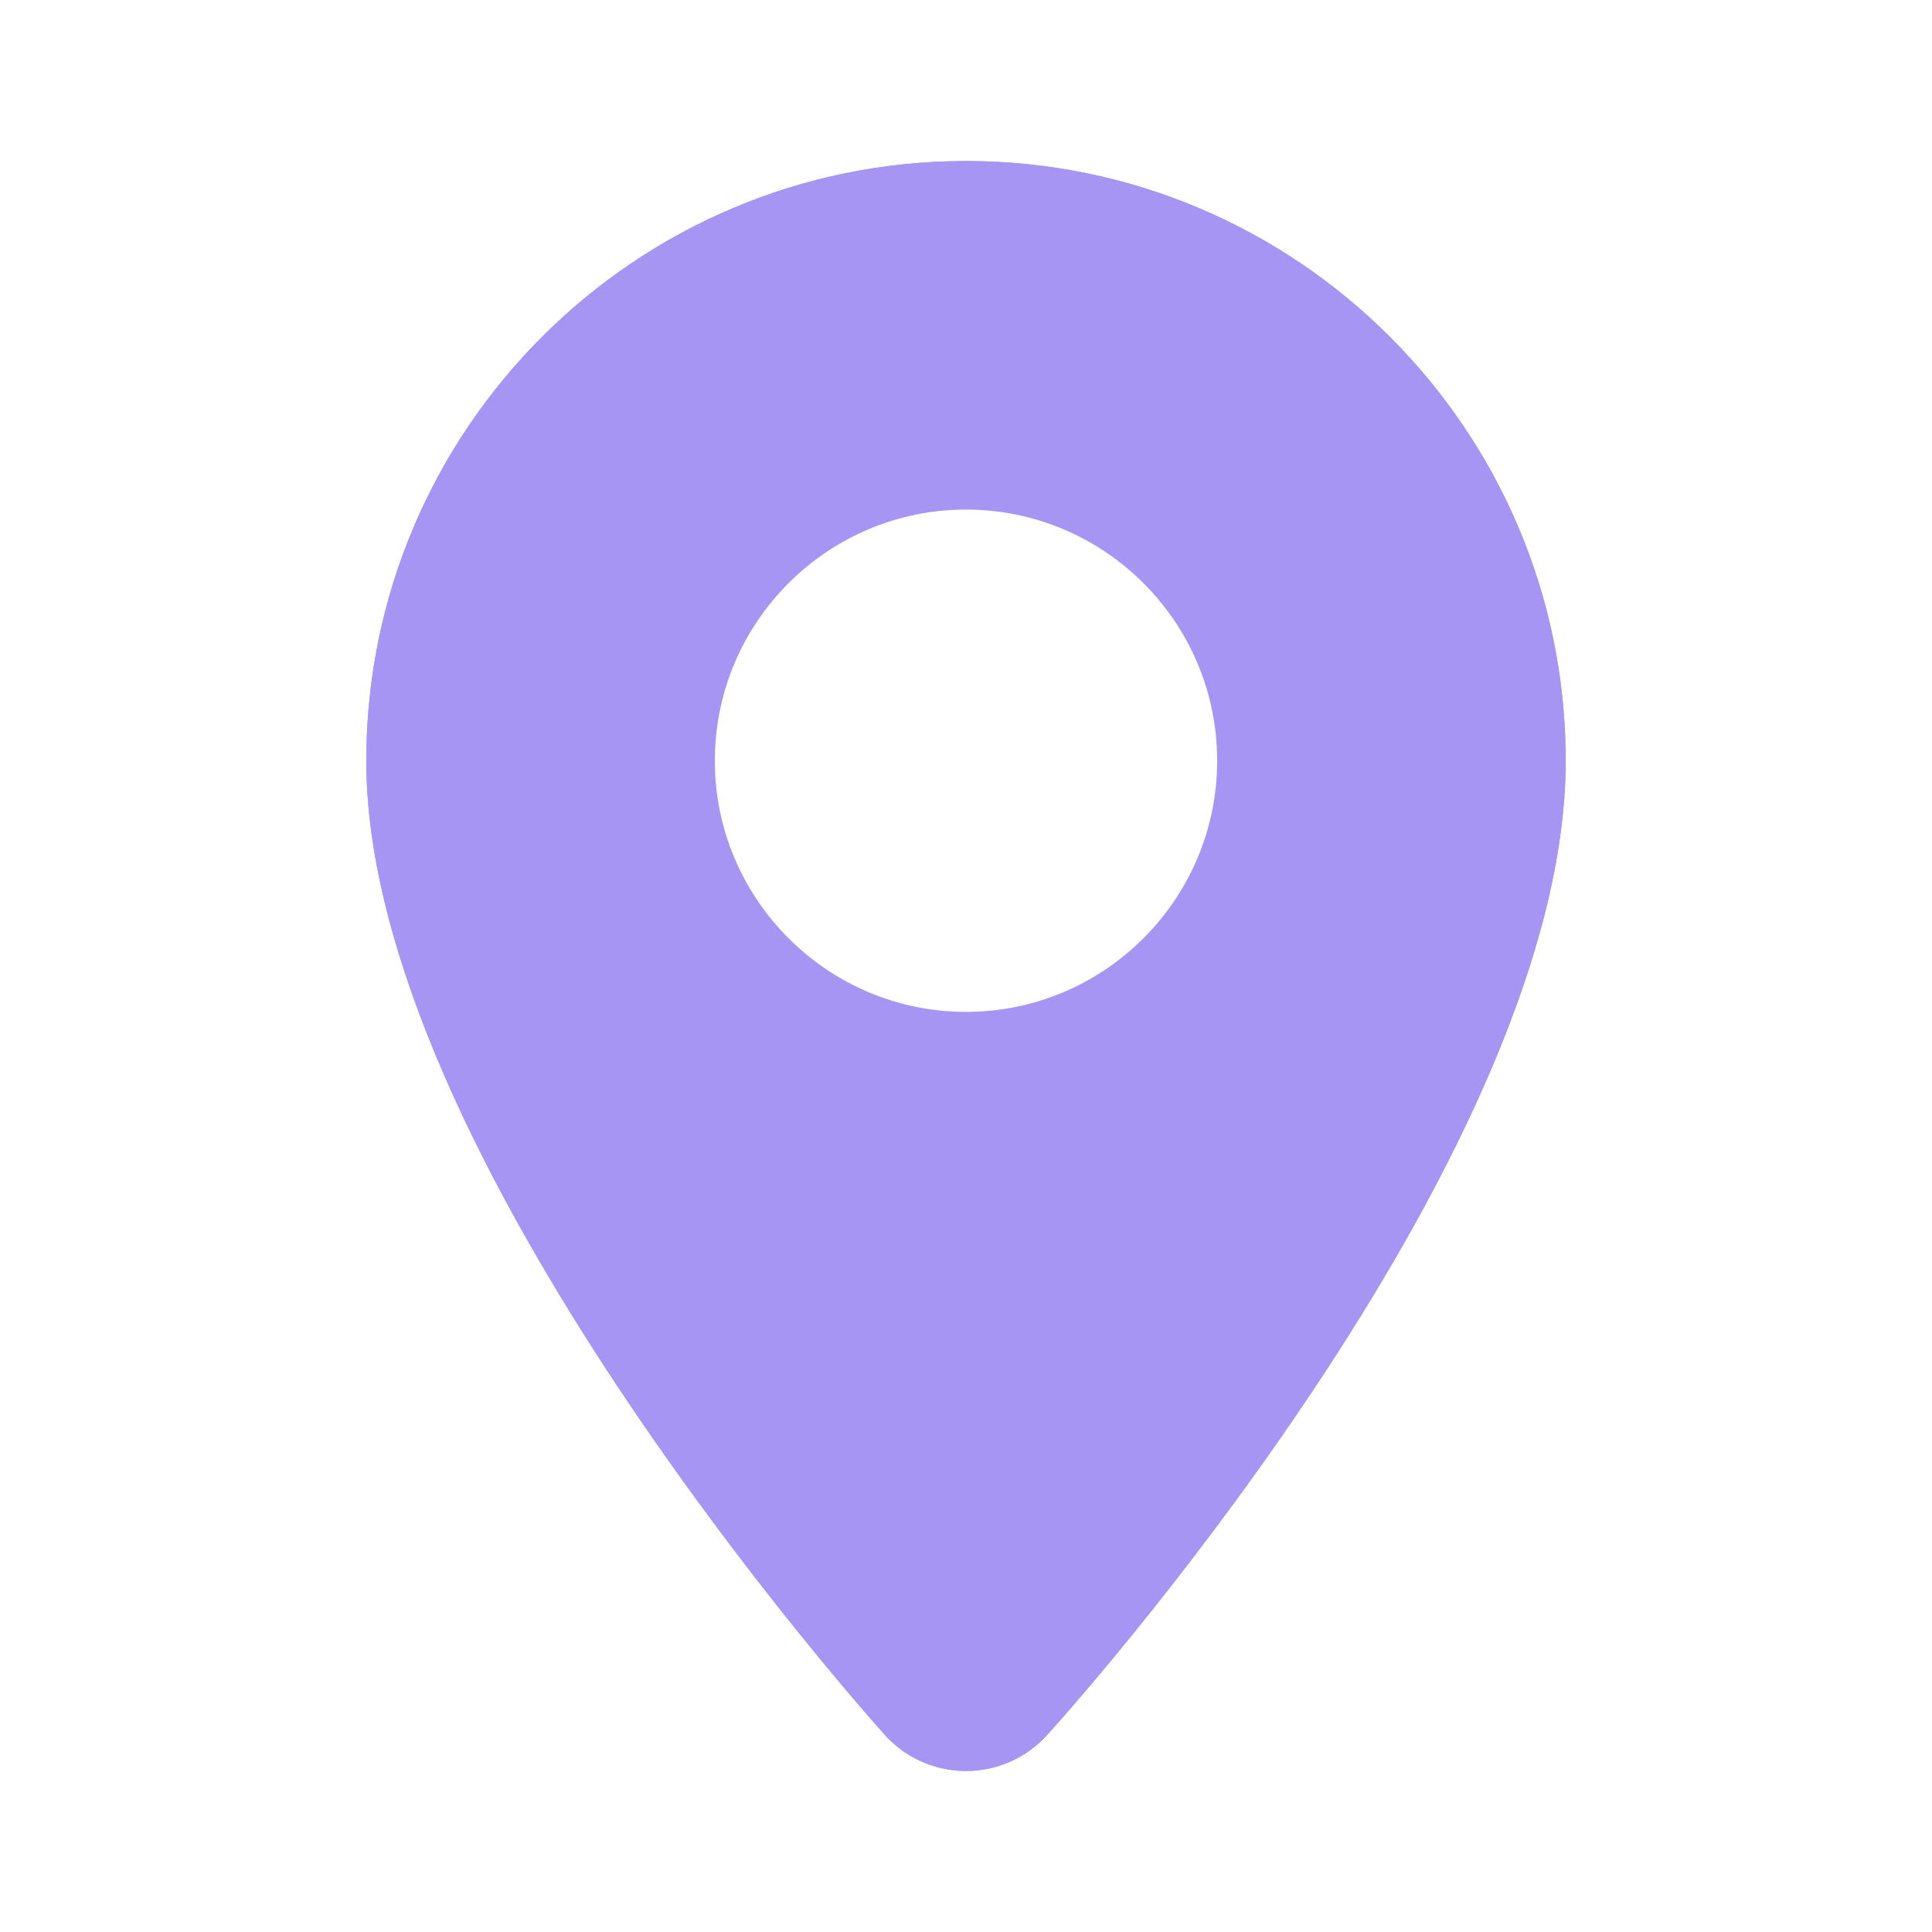 <svg width="20" height="20" viewBox="0 0 20 20" fill="none" xmlns="http://www.w3.org/2000/svg">
<path d="M10 1.667C6.575 1.667 3.792 4.45 3.792 7.875C3.792 11.95 8.942 17.716 9.158 17.958C9.375 18.2 9.683 18.333 10 18.333C10.317 18.333 10.625 18.2 10.842 17.958C11.392 17.35 16.208 11.858 16.208 7.875C16.208 4.45 13.425 1.667 10 1.667ZM10 17.025C9.325 16.241 5.042 11.208 5.042 7.875C5.042 5.141 7.267 2.917 10 2.917C12.733 2.917 14.958 5.141 14.958 7.875C14.958 10.691 11.767 15.025 10 17.025Z" fill="#A795F3"/>
<path d="M10 1.667C6.575 1.667 3.792 4.45 3.792 7.875C3.792 11.95 8.942 17.716 9.158 17.958C9.375 18.2 9.683 18.333 10 18.333C10.317 18.333 10.625 18.2 10.842 17.958C11.392 17.35 16.208 11.858 16.208 7.875C16.208 4.45 13.425 1.667 10 1.667ZM7.4 7.875C7.4 6.441 8.567 5.275 10 5.275C11.433 5.275 12.6 6.441 12.6 7.875C12.6 9.308 11.433 10.475 10 10.475C8.567 10.475 7.4 9.308 7.4 7.875Z" fill="#A795F3"/>
</svg>
